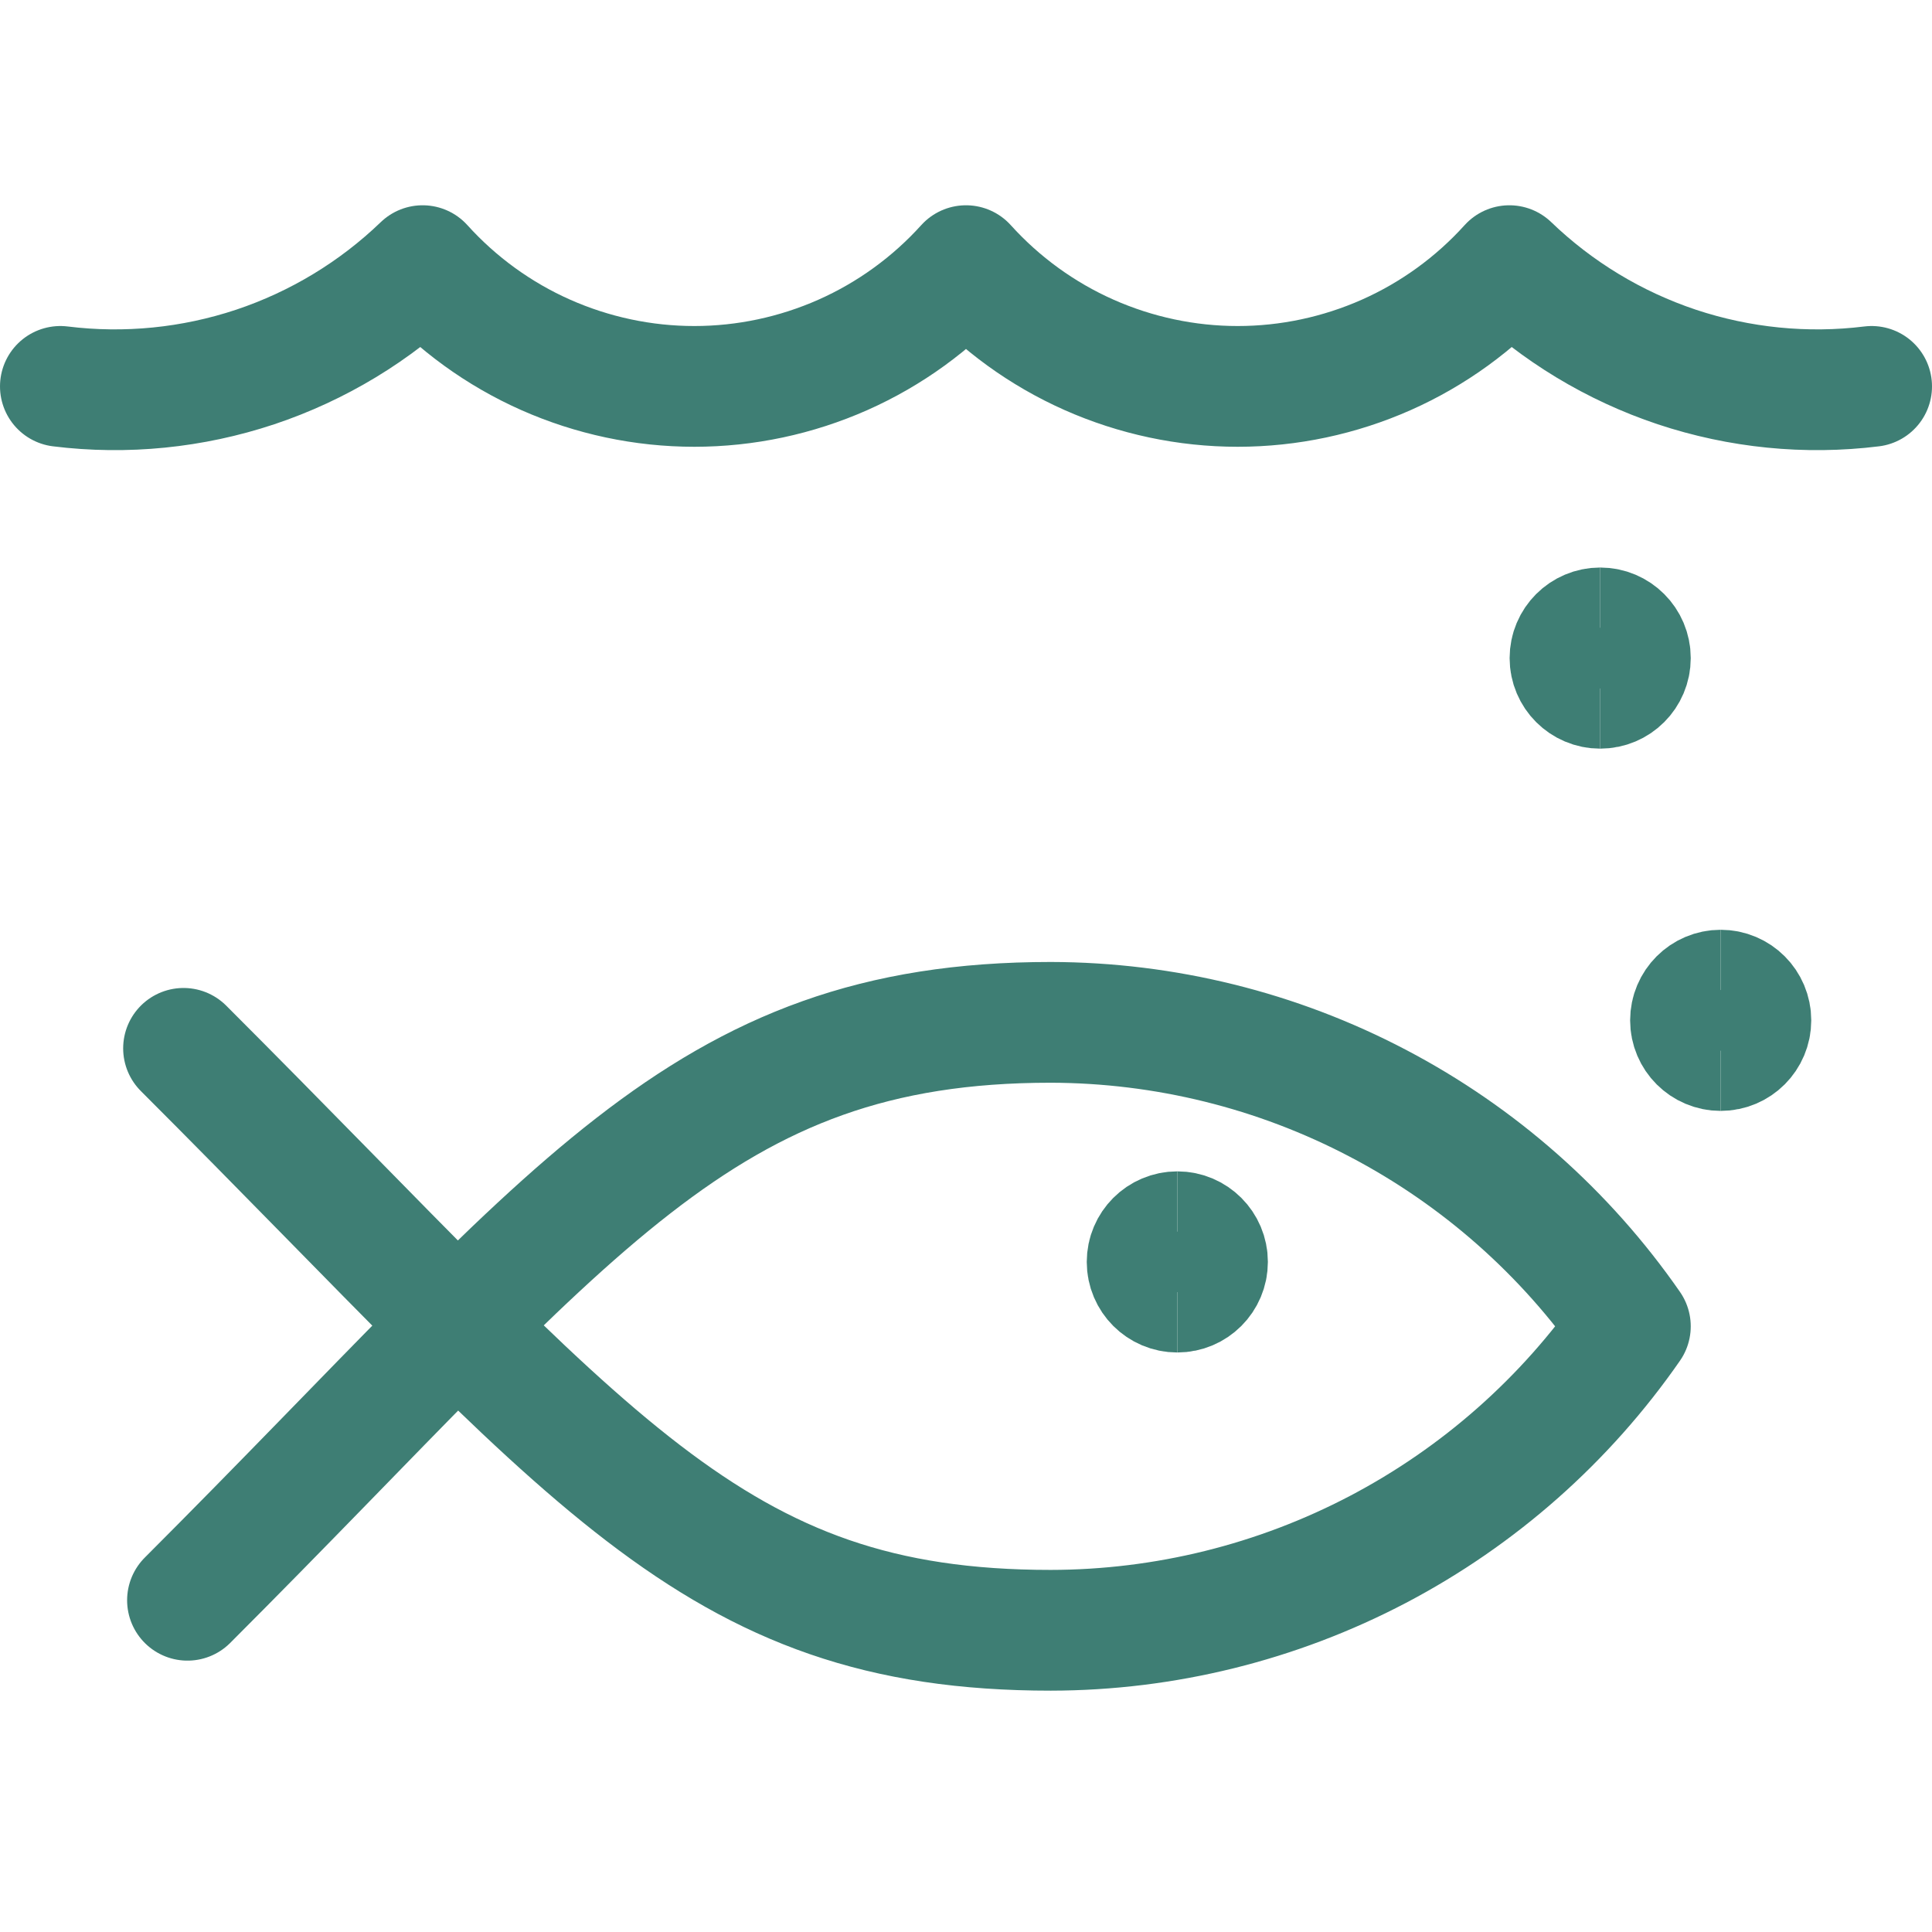 <svg width="24" height="24" viewBox="0 0 24 24" fill="none" xmlns="http://www.w3.org/2000/svg">
<path d="M0.75 4.8C1.564 4.901 2.391 4.818 3.17 4.559C3.948 4.299 4.659 3.869 5.25 3.3C5.676 3.772 6.197 4.15 6.778 4.408C7.36 4.666 7.989 4.8 8.625 4.8C9.261 4.8 9.89 4.666 10.472 4.408C11.053 4.15 11.574 3.772 12 3.3C12.426 3.772 12.947 4.15 13.528 4.408C14.11 4.666 14.739 4.8 15.375 4.8C16.011 4.8 16.64 4.666 17.222 4.408C17.803 4.15 18.324 3.772 18.75 3.3C19.341 3.869 20.052 4.299 20.83 4.559C21.609 4.818 22.436 4.901 23.25 4.8" stroke="#3E7E74" stroke-width="1.5" stroke-linecap="round" stroke-linejoin="round"/>
<path d="M2.329 19.879C7.148 15.06 8.7 12.7 13.053 12.7C14.469 12.703 15.863 13.047 17.116 13.705C18.37 14.362 19.446 15.313 20.253 16.476C19.446 17.639 18.37 18.59 17.116 19.248C15.863 19.905 14.469 20.25 13.053 20.252C8.826 20.252 7.378 18.12 2.28 13.023" stroke="#3E7E74" stroke-width="1.5" stroke-linecap="round" stroke-linejoin="round"/>
<path d="M19.878 8.55C19.671 8.55 19.503 8.382 19.503 8.175C19.503 7.968 19.671 7.8 19.878 7.8" stroke="#3E7E74" stroke-width="1.5"/>
<path d="M19.878 8.55C20.085 8.55 20.253 8.382 20.253 8.175C20.253 7.968 20.085 7.8 19.878 7.8" stroke="#3E7E74" stroke-width="1.5"/>
<path d="M21.375 13.05C21.168 13.05 21 12.882 21 12.675C21 12.468 21.168 12.3 21.375 12.3" stroke="#3E7E74" stroke-width="1.5"/>
<path d="M21.375 13.05C21.582 13.05 21.75 12.882 21.75 12.675C21.75 12.468 21.582 12.3 21.375 12.3" stroke="#3E7E74" stroke-width="1.5"/>
<path d="M14.625 16.051C14.418 16.051 14.25 15.883 14.25 15.676C14.25 15.469 14.418 15.301 14.625 15.301" stroke="#3E7E74" stroke-width="1.5"/>
<path d="M14.625 16.051C14.832 16.051 15 15.883 15 15.676C15 15.469 14.832 15.301 14.625 15.301" stroke="#3E7E74" stroke-width="1.5"/>
</svg>
